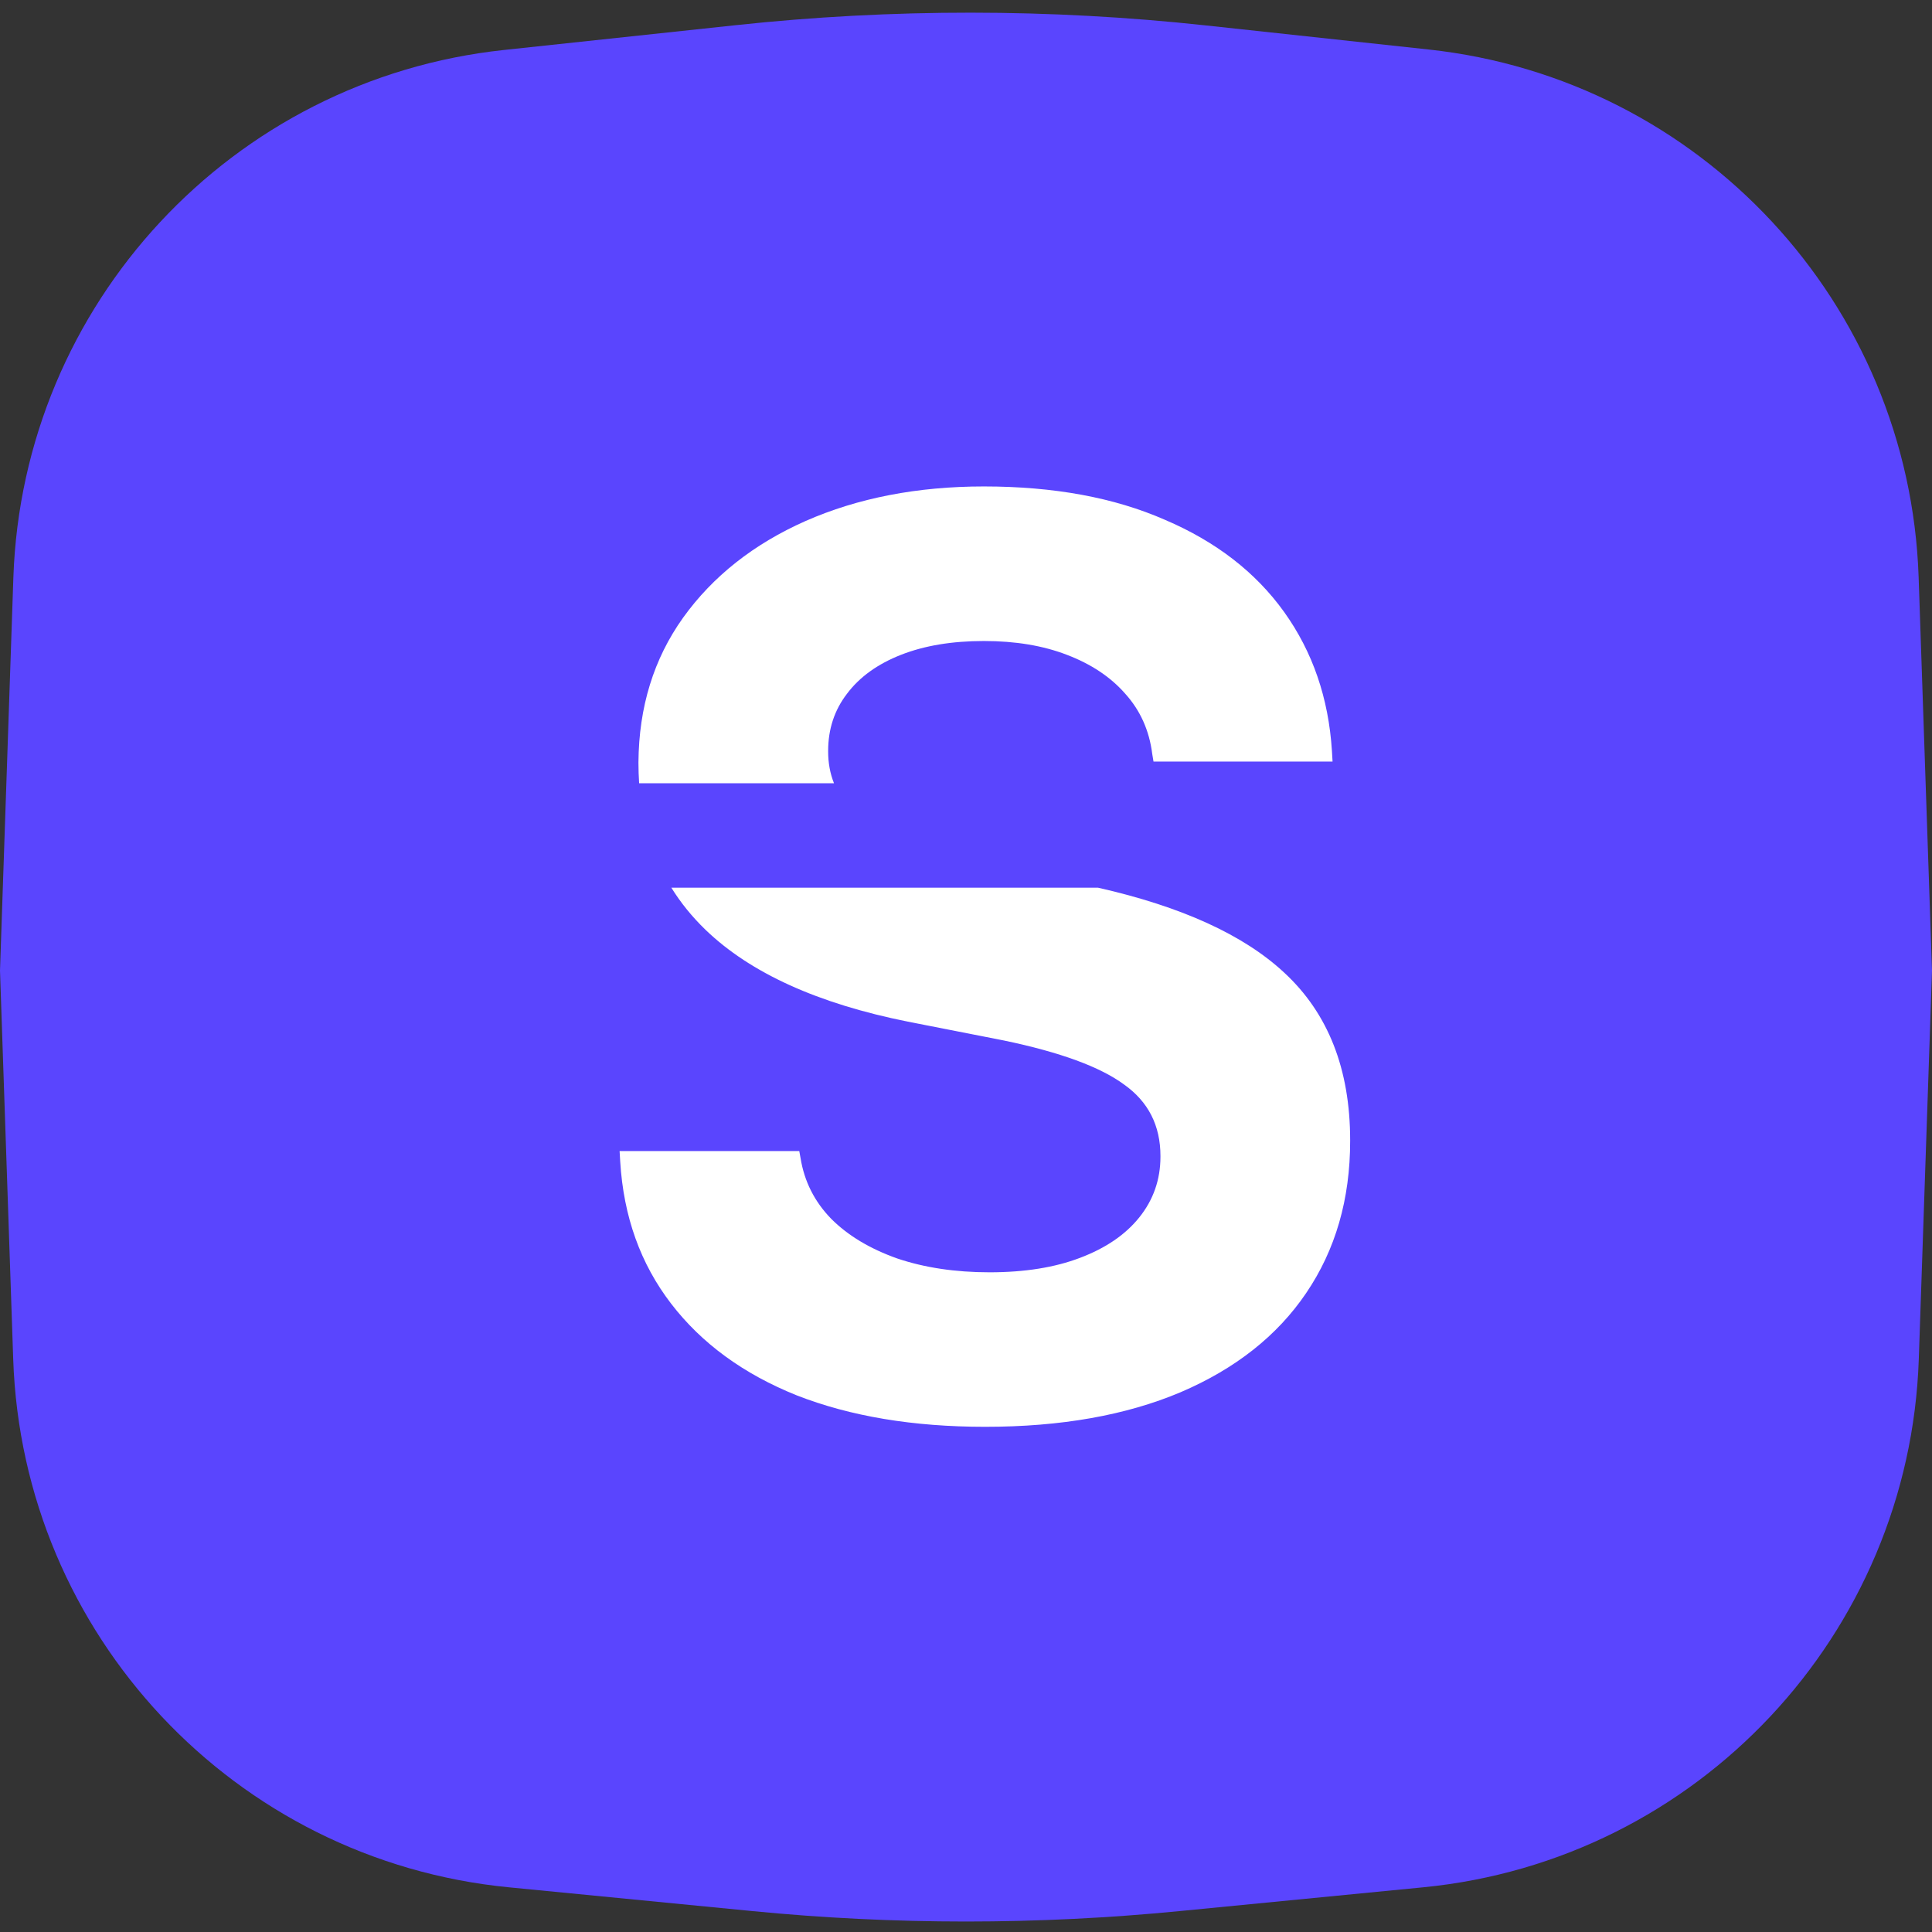 <svg width="37" height="37" viewBox="0 0 37 37" fill="none" xmlns="http://www.w3.org/2000/svg">
<rect x="0" y="0" width="37" height="37" fill="#333333" stroke="none"/>
<path d="M0.256 11.061C0.434 5.823 4.44 1.514 9.652 0.957L14.093 0.482C17.085 0.161 20.103 0.163 23.095 0.487L27.36 0.948C32.566 1.511 36.566 5.817 36.744 11.051L37 18.588L36.747 26.03C36.568 31.305 32.508 35.63 27.256 36.144L22.596 36.599C19.872 36.866 17.128 36.866 14.404 36.599L9.744 36.144C4.492 35.63 0.432 31.305 0.253 26.03L0 18.588L0.256 11.061Z" fill="#5A45FE"/>
<path fill-rule="evenodd" clip-rule="evenodd" d="M22.609 26.663C21.566 27.104 20.319 27.325 18.867 27.325C17.488 27.325 16.285 27.124 15.259 26.723C14.24 26.314 13.438 25.729 12.853 24.967C12.267 24.205 11.942 23.299 11.878 22.248L11.866 22.044H15.307L15.331 22.176C15.403 22.625 15.599 23.014 15.92 23.343C16.241 23.664 16.662 23.916 17.183 24.101C17.705 24.277 18.294 24.366 18.952 24.366C19.625 24.366 20.203 24.273 20.684 24.089C21.173 23.904 21.55 23.648 21.815 23.319C22.087 22.982 22.224 22.593 22.224 22.152V22.14C22.224 21.555 21.991 21.098 21.526 20.769C21.069 20.432 20.303 20.151 19.228 19.927L17.388 19.566C15.664 19.221 14.372 18.635 13.514 17.809C13.257 17.561 13.038 17.292 12.857 17H21.027C22.632 17.363 23.82 17.906 24.594 18.627C25.436 19.405 25.857 20.476 25.857 21.839V21.851C25.857 22.966 25.576 23.936 25.015 24.763C24.461 25.581 23.659 26.214 22.609 26.663ZM12.24 15C12.232 14.872 12.227 14.742 12.227 14.61V14.598C12.235 13.539 12.52 12.617 13.081 11.831C13.651 11.037 14.433 10.419 15.427 9.978C16.43 9.537 17.568 9.316 18.843 9.316C20.183 9.316 21.338 9.529 22.308 9.954C23.286 10.371 24.048 10.96 24.594 11.722C25.139 12.484 25.444 13.37 25.508 14.381L25.52 14.585L22.091 14.585L22.067 14.441C22.011 13.992 21.839 13.607 21.55 13.286C21.269 12.965 20.896 12.717 20.431 12.54C19.974 12.364 19.445 12.276 18.843 12.276C18.234 12.276 17.705 12.364 17.256 12.54C16.806 12.717 16.462 12.965 16.221 13.286C15.98 13.599 15.86 13.964 15.86 14.381V14.393C15.86 14.611 15.897 14.814 15.972 15H12.24Z" fill="white"/>
</svg>
